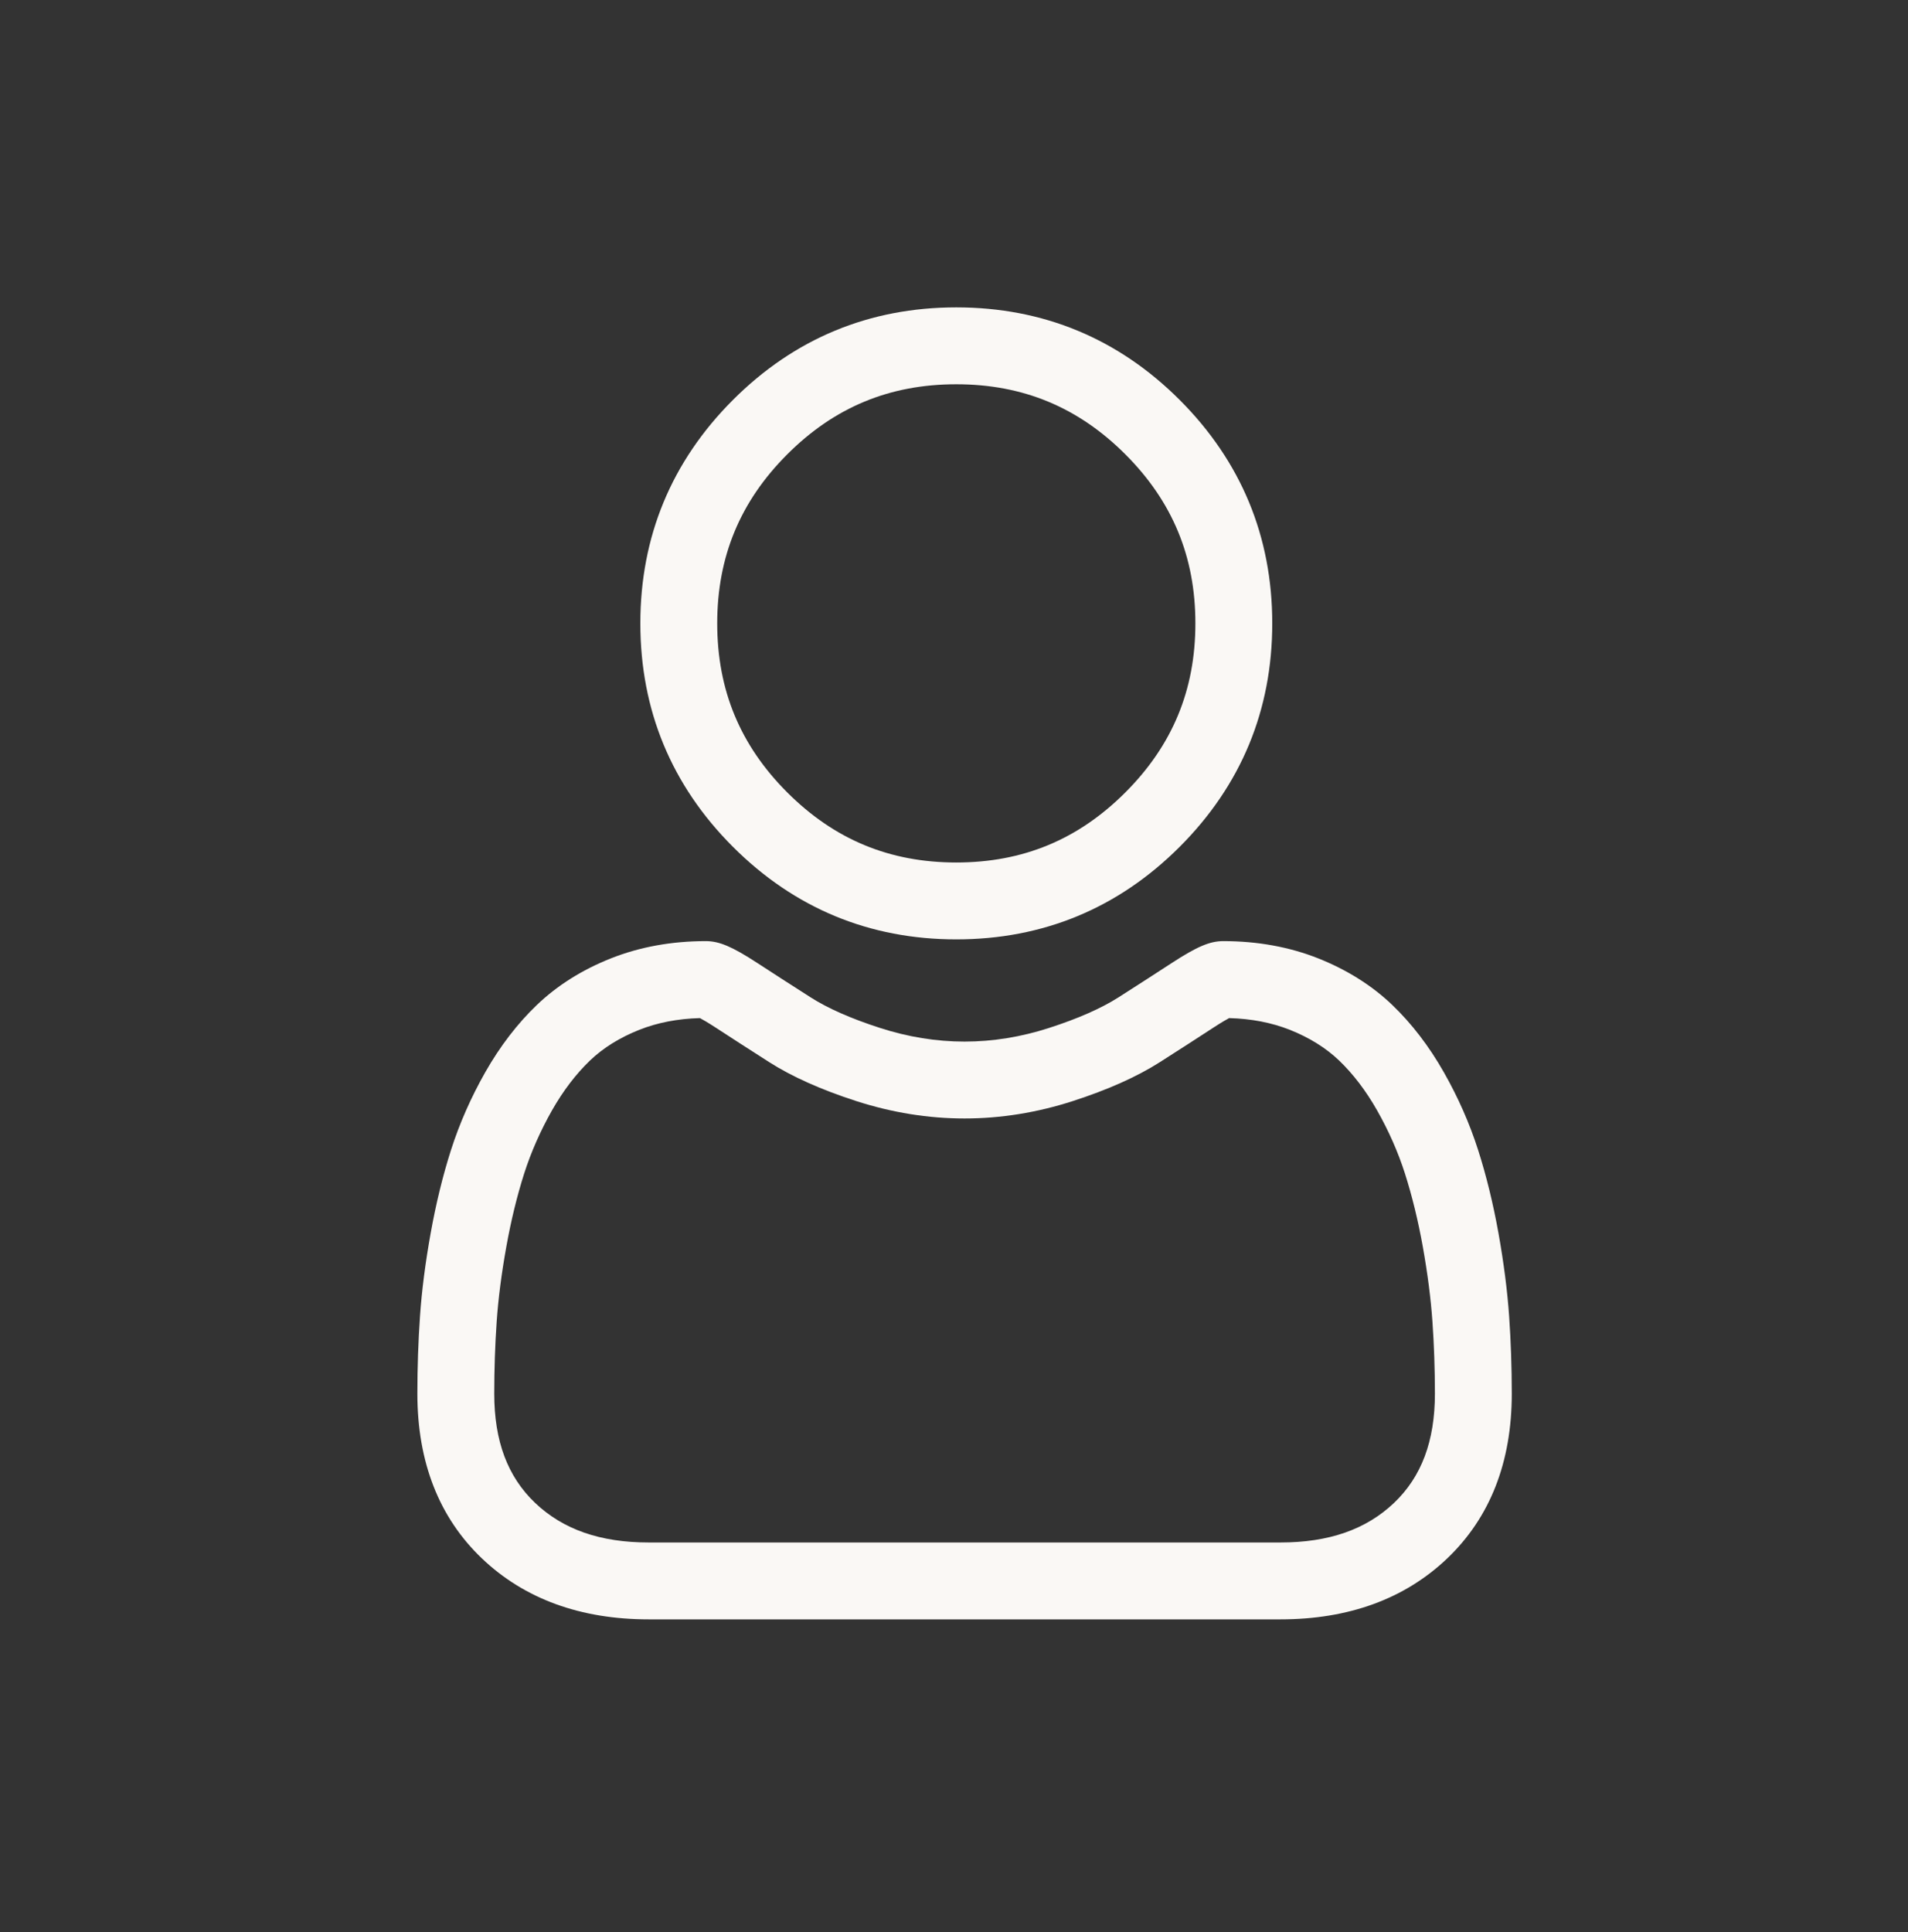 <svg width="80" height="81" viewBox="0 0 80 81" fill="none" xmlns="http://www.w3.org/2000/svg">
<rect x="0" y="0" width="80" height="81" fill="#333333" stroke="none"/>
<path d="M40.096 39.38C43.736 39.38 46.887 38.074 49.463 35.499C52.038 32.923 53.344 29.773 53.344 26.132C53.344 22.494 52.038 19.342 49.463 16.766C46.887 14.191 43.736 12.886 40.096 12.886C36.456 12.886 33.305 14.191 30.73 16.767C28.155 19.342 26.849 22.493 26.849 26.132C26.849 29.773 28.155 32.924 30.73 35.499C33.306 38.074 36.457 39.38 40.096 39.38ZM33.009 19.046C34.985 17.07 37.303 16.109 40.096 16.109C42.889 16.109 45.207 17.07 47.184 19.046C49.16 21.022 50.121 23.34 50.121 26.132C50.121 28.925 49.16 31.243 47.184 33.22C45.207 35.196 42.889 36.157 40.096 36.157C37.304 36.157 34.986 35.196 33.009 33.22C31.033 31.244 30.072 28.925 30.072 26.132C30.072 23.34 31.033 21.022 33.009 19.046Z" fill="#FAF8F5"/>
<path d="M63.276 55.178C63.201 54.107 63.051 52.938 62.83 51.703C62.607 50.459 62.319 49.283 61.975 48.209C61.619 47.098 61.136 46.001 60.538 44.95C59.919 43.859 59.19 42.909 58.373 42.127C57.518 41.309 56.471 40.652 55.261 40.172C54.055 39.695 52.719 39.453 51.289 39.453C50.728 39.453 50.185 39.684 49.136 40.367C48.491 40.788 47.736 41.274 46.893 41.813C46.173 42.272 45.197 42.702 43.991 43.091C42.815 43.472 41.621 43.665 40.442 43.665C39.263 43.665 38.069 43.472 36.892 43.091C35.688 42.702 34.711 42.272 33.992 41.813C33.158 41.28 32.402 40.793 31.747 40.366C30.7 39.684 30.157 39.453 29.595 39.453C28.165 39.453 26.829 39.695 25.623 40.173C24.414 40.651 23.367 41.309 22.512 42.128C21.694 42.91 20.966 43.859 20.346 44.95C19.749 46.001 19.266 47.098 18.91 48.209C18.566 49.284 18.279 50.459 18.056 51.703C17.834 52.936 17.684 54.105 17.61 55.179C17.537 56.23 17.5 57.323 17.5 58.427C17.5 61.298 18.413 63.623 20.212 65.337C21.99 67.028 24.341 67.886 27.202 67.886H53.685C56.544 67.886 58.896 67.028 60.674 65.337C62.474 63.624 63.387 61.299 63.387 58.427C63.386 57.319 63.349 56.226 63.276 55.178ZM58.452 63.002C57.277 64.119 55.718 64.663 53.684 64.663H27.202C25.168 64.663 23.609 64.119 22.435 63.002C21.283 61.906 20.723 60.409 20.723 58.427C20.723 57.397 20.757 56.379 20.825 55.402C20.891 54.444 21.027 53.391 21.228 52.272C21.426 51.168 21.679 50.131 21.979 49.192C22.268 48.292 22.661 47.401 23.148 46.542C23.614 45.724 24.149 45.022 24.74 44.456C25.293 43.927 25.989 43.494 26.81 43.169C27.569 42.869 28.422 42.704 29.348 42.68C29.461 42.74 29.662 42.854 29.988 43.066C30.65 43.498 31.414 43.991 32.258 44.53C33.21 45.137 34.436 45.685 35.901 46.158C37.399 46.642 38.926 46.888 40.442 46.888C41.958 46.888 43.486 46.642 44.983 46.158C46.449 45.684 47.675 45.137 48.628 44.529C49.492 43.977 50.234 43.499 50.897 43.066C51.222 42.855 51.423 42.74 51.536 42.68C52.462 42.704 53.316 42.869 54.075 43.169C54.895 43.494 55.592 43.928 56.145 44.456C56.735 45.021 57.271 45.724 57.736 46.542C58.224 47.401 58.618 48.292 58.906 49.192C59.206 50.132 59.46 51.168 59.658 52.272C59.858 53.393 59.994 54.446 60.06 55.403C60.129 56.376 60.163 57.394 60.164 58.427C60.163 60.409 59.603 61.906 58.452 63.002Z" fill="#FAF8F5"/>
</svg>
